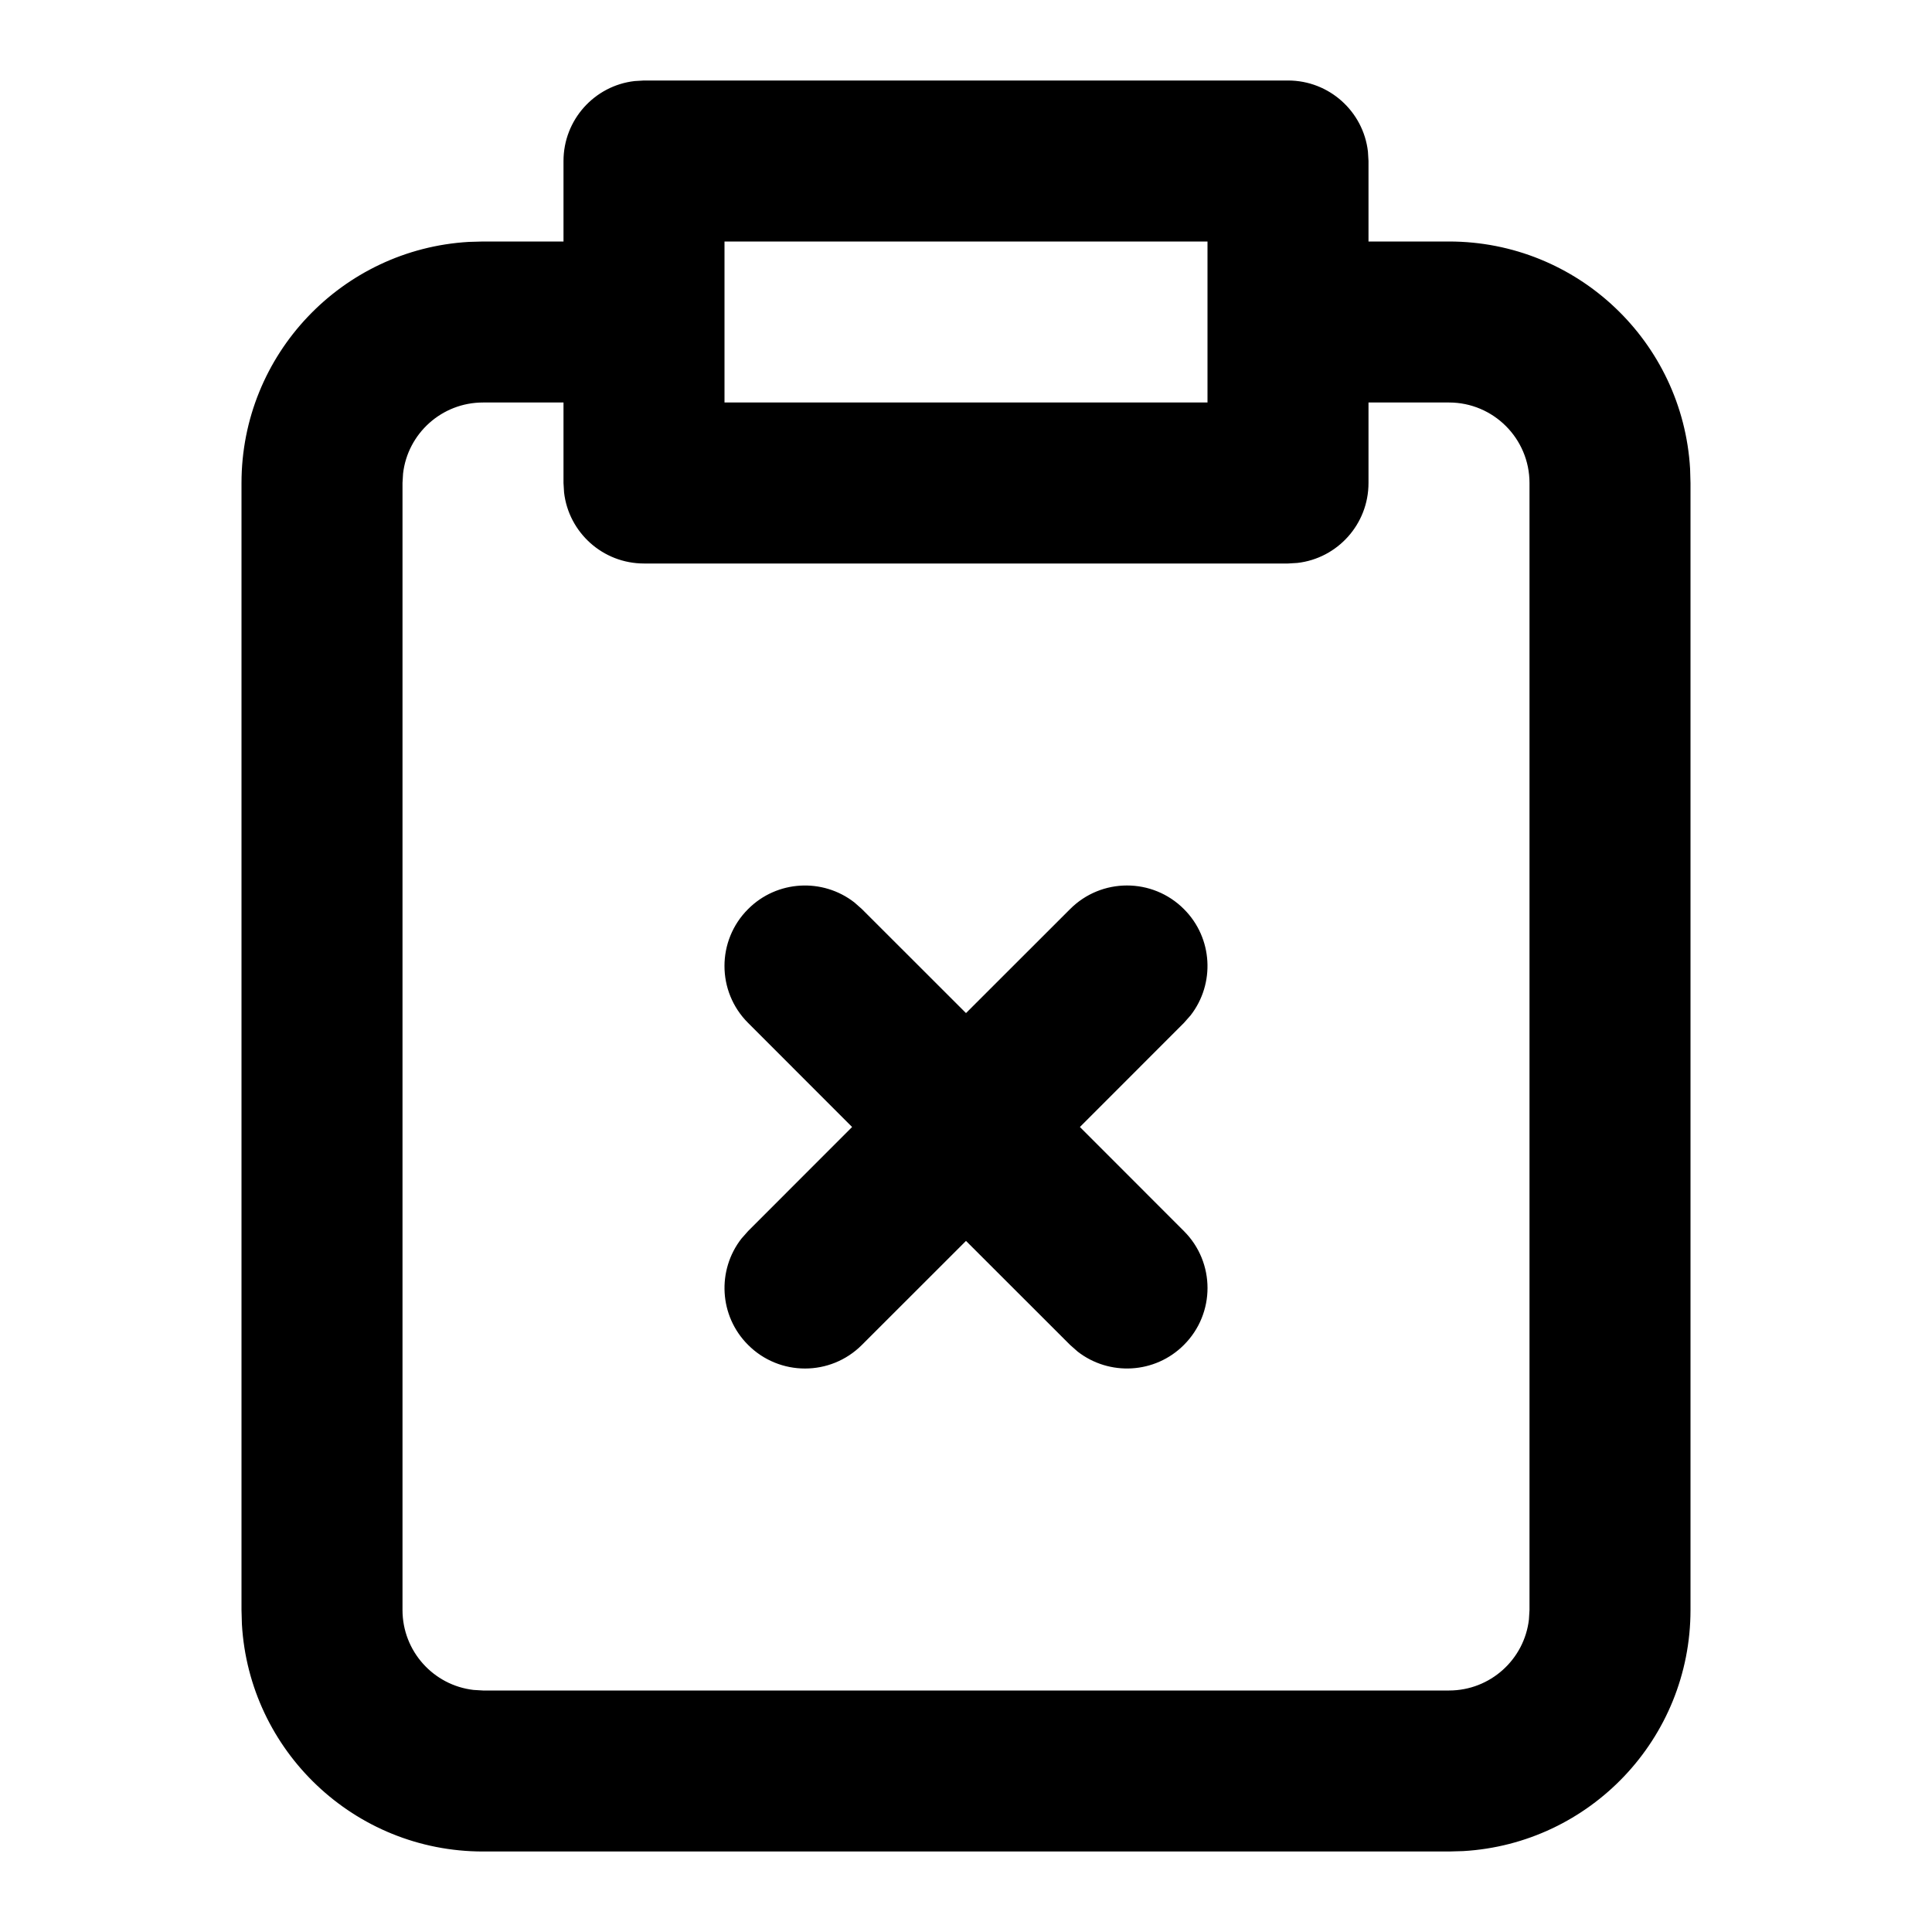 <svg xmlns="http://www.w3.org/2000/svg" width="24" height="24" viewBox="0 0 24 24">
  <path d="M16,1 C16.513,1 16.936,1.386 16.993,1.883 L17,2 L17,3 L18,3 C19.598,3 20.904,4.249 20.995,5.824 L21,6 L21,20 C21,21.598 19.751,22.904 18.176,22.995 L18,23 L6,23 C4.402,23 3.096,21.751 3.005,20.176 L3,20 L3,6 C3,4.402 4.249,3.096 5.824,3.005 L6,3 L7,3 L7,2 C7,1.487 7.386,1.064 7.883,1.007 L8,1 L16,1 Z M7,5 L6,5 C5.487,5 5.064,5.386 5.007,5.883 L5,6 L5,20 C5,20.513 5.386,20.936 5.883,20.993 L6,21 L18,21 C18.513,21 18.936,20.614 18.993,20.117 L19,20 L19,6 C19,5.448 18.552,5 18,5 L17,5 L17,6 C17,6.513 16.614,6.936 16.117,6.993 L16,7 L8,7 C7.487,7 7.064,6.614 7.007,6.117 L7,6 L7,5 Z M10.613,11.21 L10.707,11.293 L12,12.585 L13.293,11.293 C13.683,10.902 14.317,10.902 14.707,11.293 C15.068,11.653 15.095,12.221 14.79,12.613 L14.707,12.707 L13.415,14 L14.707,15.293 C15.098,15.683 15.098,16.317 14.707,16.707 C14.347,17.068 13.779,17.095 13.387,16.79 L13.293,16.707 L12,15.415 L10.707,16.707 C10.317,17.098 9.683,17.098 9.293,16.707 C8.932,16.347 8.905,15.779 9.21,15.387 L9.293,15.293 L10.585,14 L9.293,12.707 C8.902,12.317 8.902,11.683 9.293,11.293 C9.653,10.932 10.221,10.905 10.613,11.21 Z M15,3 L9,3 L9,5 L15,5 L15,3 Z"/>
</svg>
